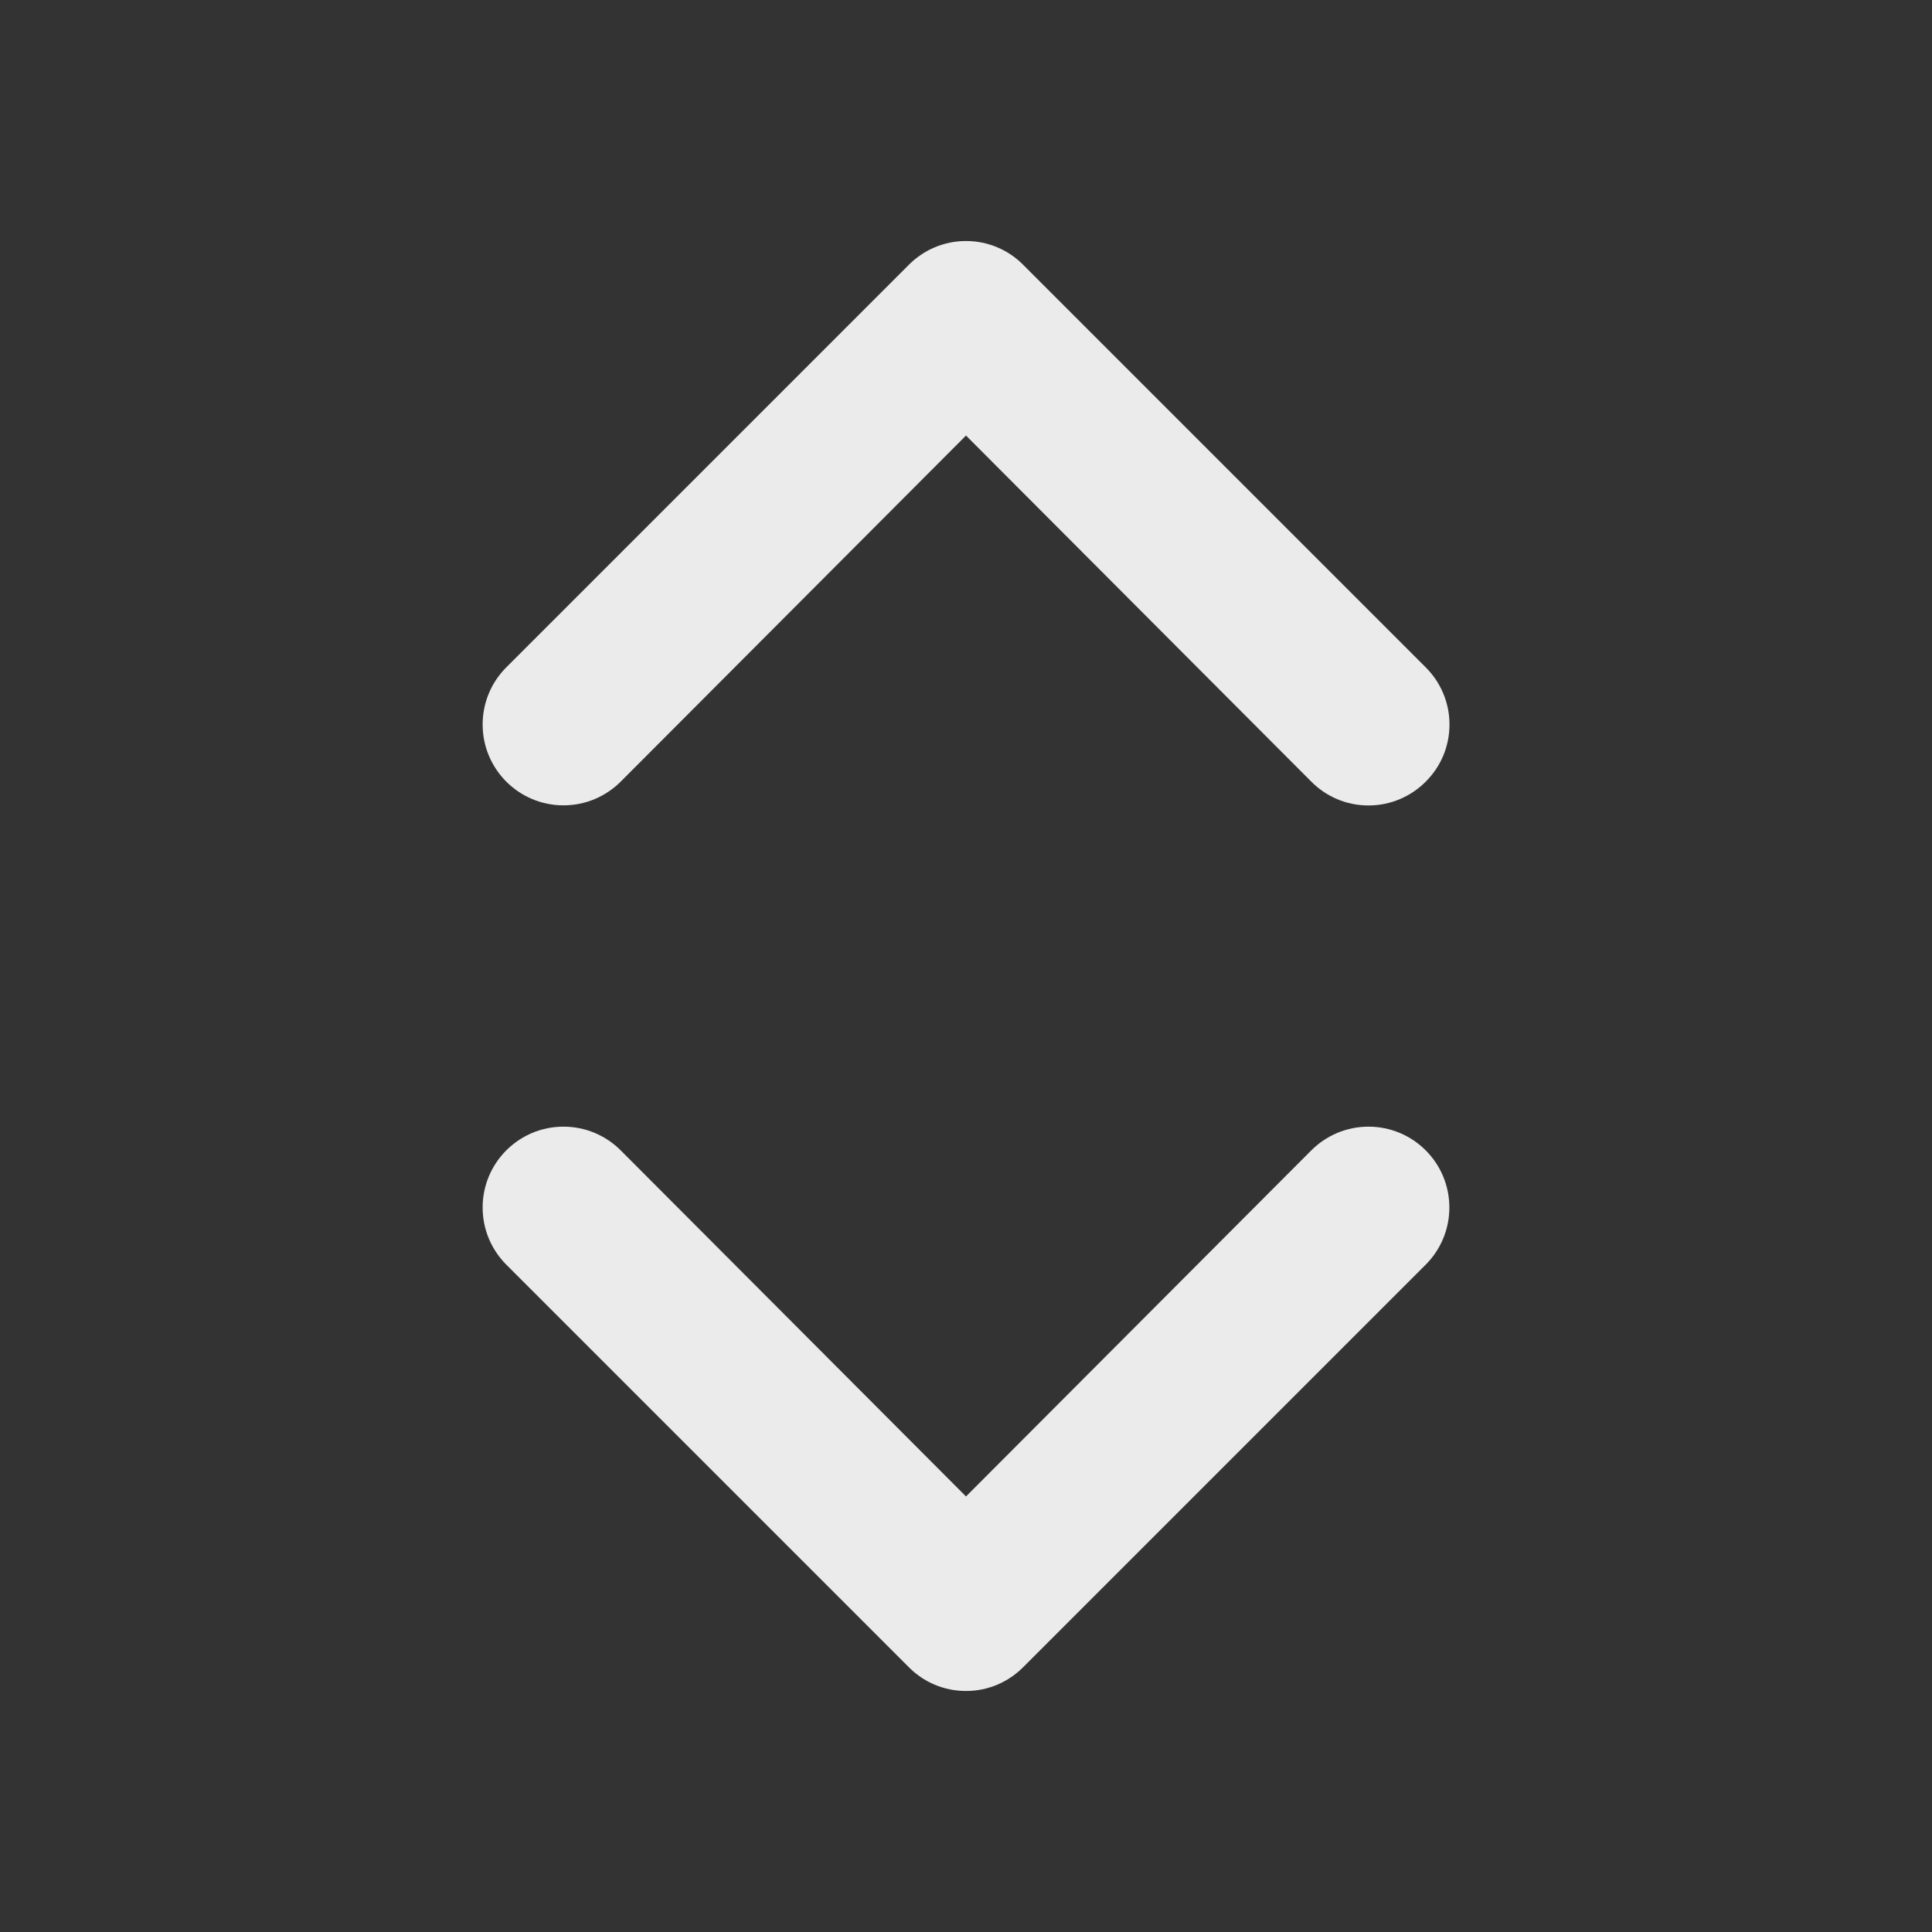 <!-- Generated by IcoMoon.io -->
<svg version="1.1" xmlns="http://www.w3.org/2000/svg" width="32" height="32" viewBox="0 0 32 32">
<rect x="0" y="0" width="32" height="32" fill="#333333" stroke="none"/>
<title>ul-sort</title>
<path fill="#ebebeb" d="M21.72 19.053l-5.72 5.733-5.72-5.733c-0.242-0.242-0.577-0.392-0.947-0.392-0.739 0-1.339 0.599-1.339 1.339 0 0.37 0.15 0.704 0.392 0.947l6.667 6.667c0.242 0.244 0.577 0.394 0.947 0.394s0.705-0.151 0.947-0.394l6.667-6.667c0.242-0.242 0.392-0.577 0.392-0.947 0-0.739-0.599-1.339-1.339-1.339-0.37 0-0.704 0.15-0.947 0.392v0zM10.28 12.947l5.72-5.733 5.72 5.733c0.242 0.244 0.577 0.394 0.947 0.394s0.705-0.151 0.947-0.394l0-0c0.244-0.242 0.394-0.577 0.394-0.947s-0.151-0.705-0.394-0.947l-6.667-6.667c-0.242-0.244-0.577-0.394-0.947-0.394s-0.705 0.151-0.947 0.394l-6.667 6.667c-0.242 0.242-0.392 0.577-0.392 0.947 0 0.739 0.599 1.339 1.339 1.339 0.37 0 0.704-0.15 0.947-0.392v0z"></path>
</svg>
